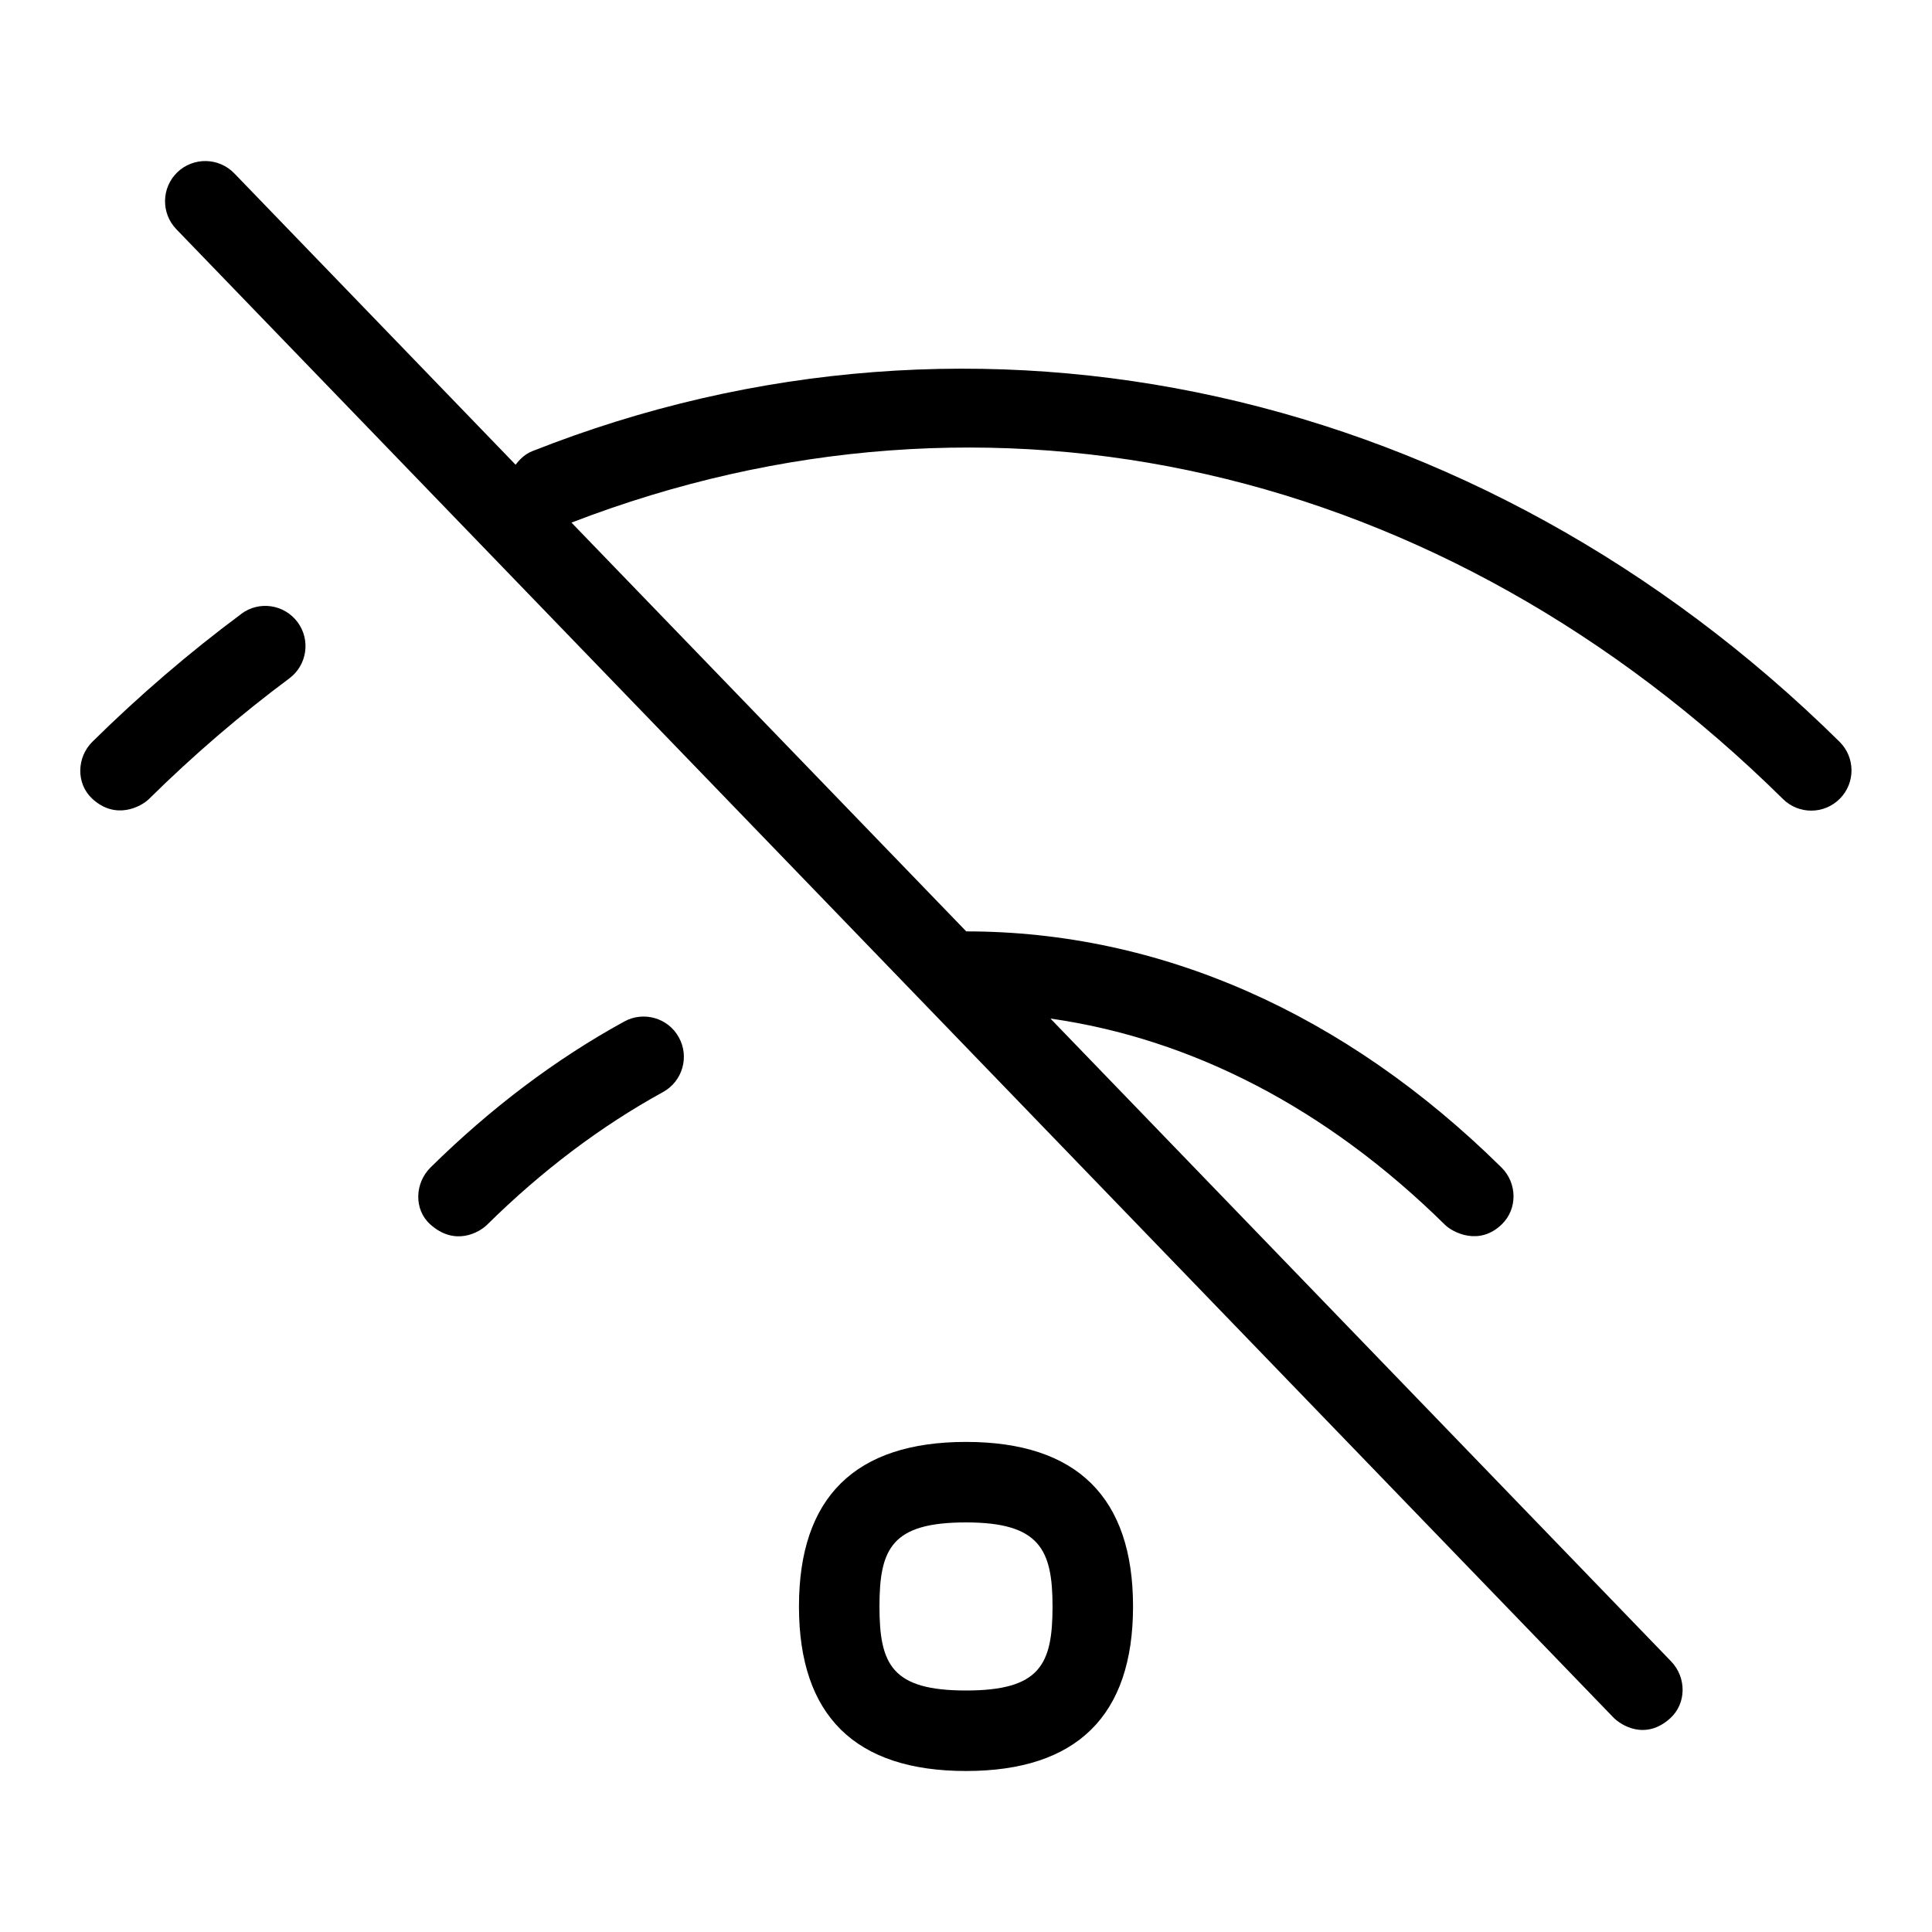 <svg id="Layer_1" viewBox="0 0 24 24" xmlns="http://www.w3.org/2000/svg" data-name="Layer 1"><path d="m22.851 9.214c-4.478-4.419-10.699-5.802-16.237-3.61-.089.035-.155.098-.209.169l-3.495-3.62c-.192-.198-.508-.204-.707-.013-.199.192-.204.508-.013.707l17.85 18.486c.098.102.401.289.707.013.205-.185.204-.508.013-.707l-7.711-7.986c1.758.25 3.436 1.117 4.9 2.561.097.096.426.268.707-.005.198-.192.192-.513-.005-.707-1.943-1.918-4.242-2.932-6.648-2.932l-4.904-5.078c5.208-2.008 10.827-.733 15.05 3.434.097.096.224.144.351.144.129 0 .258-.05.356-.149.194-.196.192-.513-.005-.707z"/><path d="m2.998 7.626c-.644.478-1.266 1.012-1.849 1.587-.197.194-.206.519-.005.707.292.273.61.101.707.005.55-.543 1.136-1.046 1.742-1.497.222-.165.268-.478.104-.699-.166-.223-.479-.268-.699-.104z"/><path d="m7.754 12.69c-.852.467-1.661 1.078-2.405 1.812-.197.194-.21.522-.005.707.307.277.61.101.707.005.679-.67 1.414-1.225 2.185-1.648.242-.133.331-.437.197-.679-.132-.242-.438-.33-.679-.197z"/><path d="m12 17.912c-1.377 0-2.075.688-2.075 2.044s.698 2.044 2.075 2.044 2.075-.688 2.075-2.044-.698-2.044-2.075-2.044zm0 3.088c-.92 0-1.075-.322-1.075-1.044s.155-1.044 1.075-1.044c.915 0 1.075.337 1.075 1.044 0 .722-.155 1.044-1.075 1.044z"/></svg>